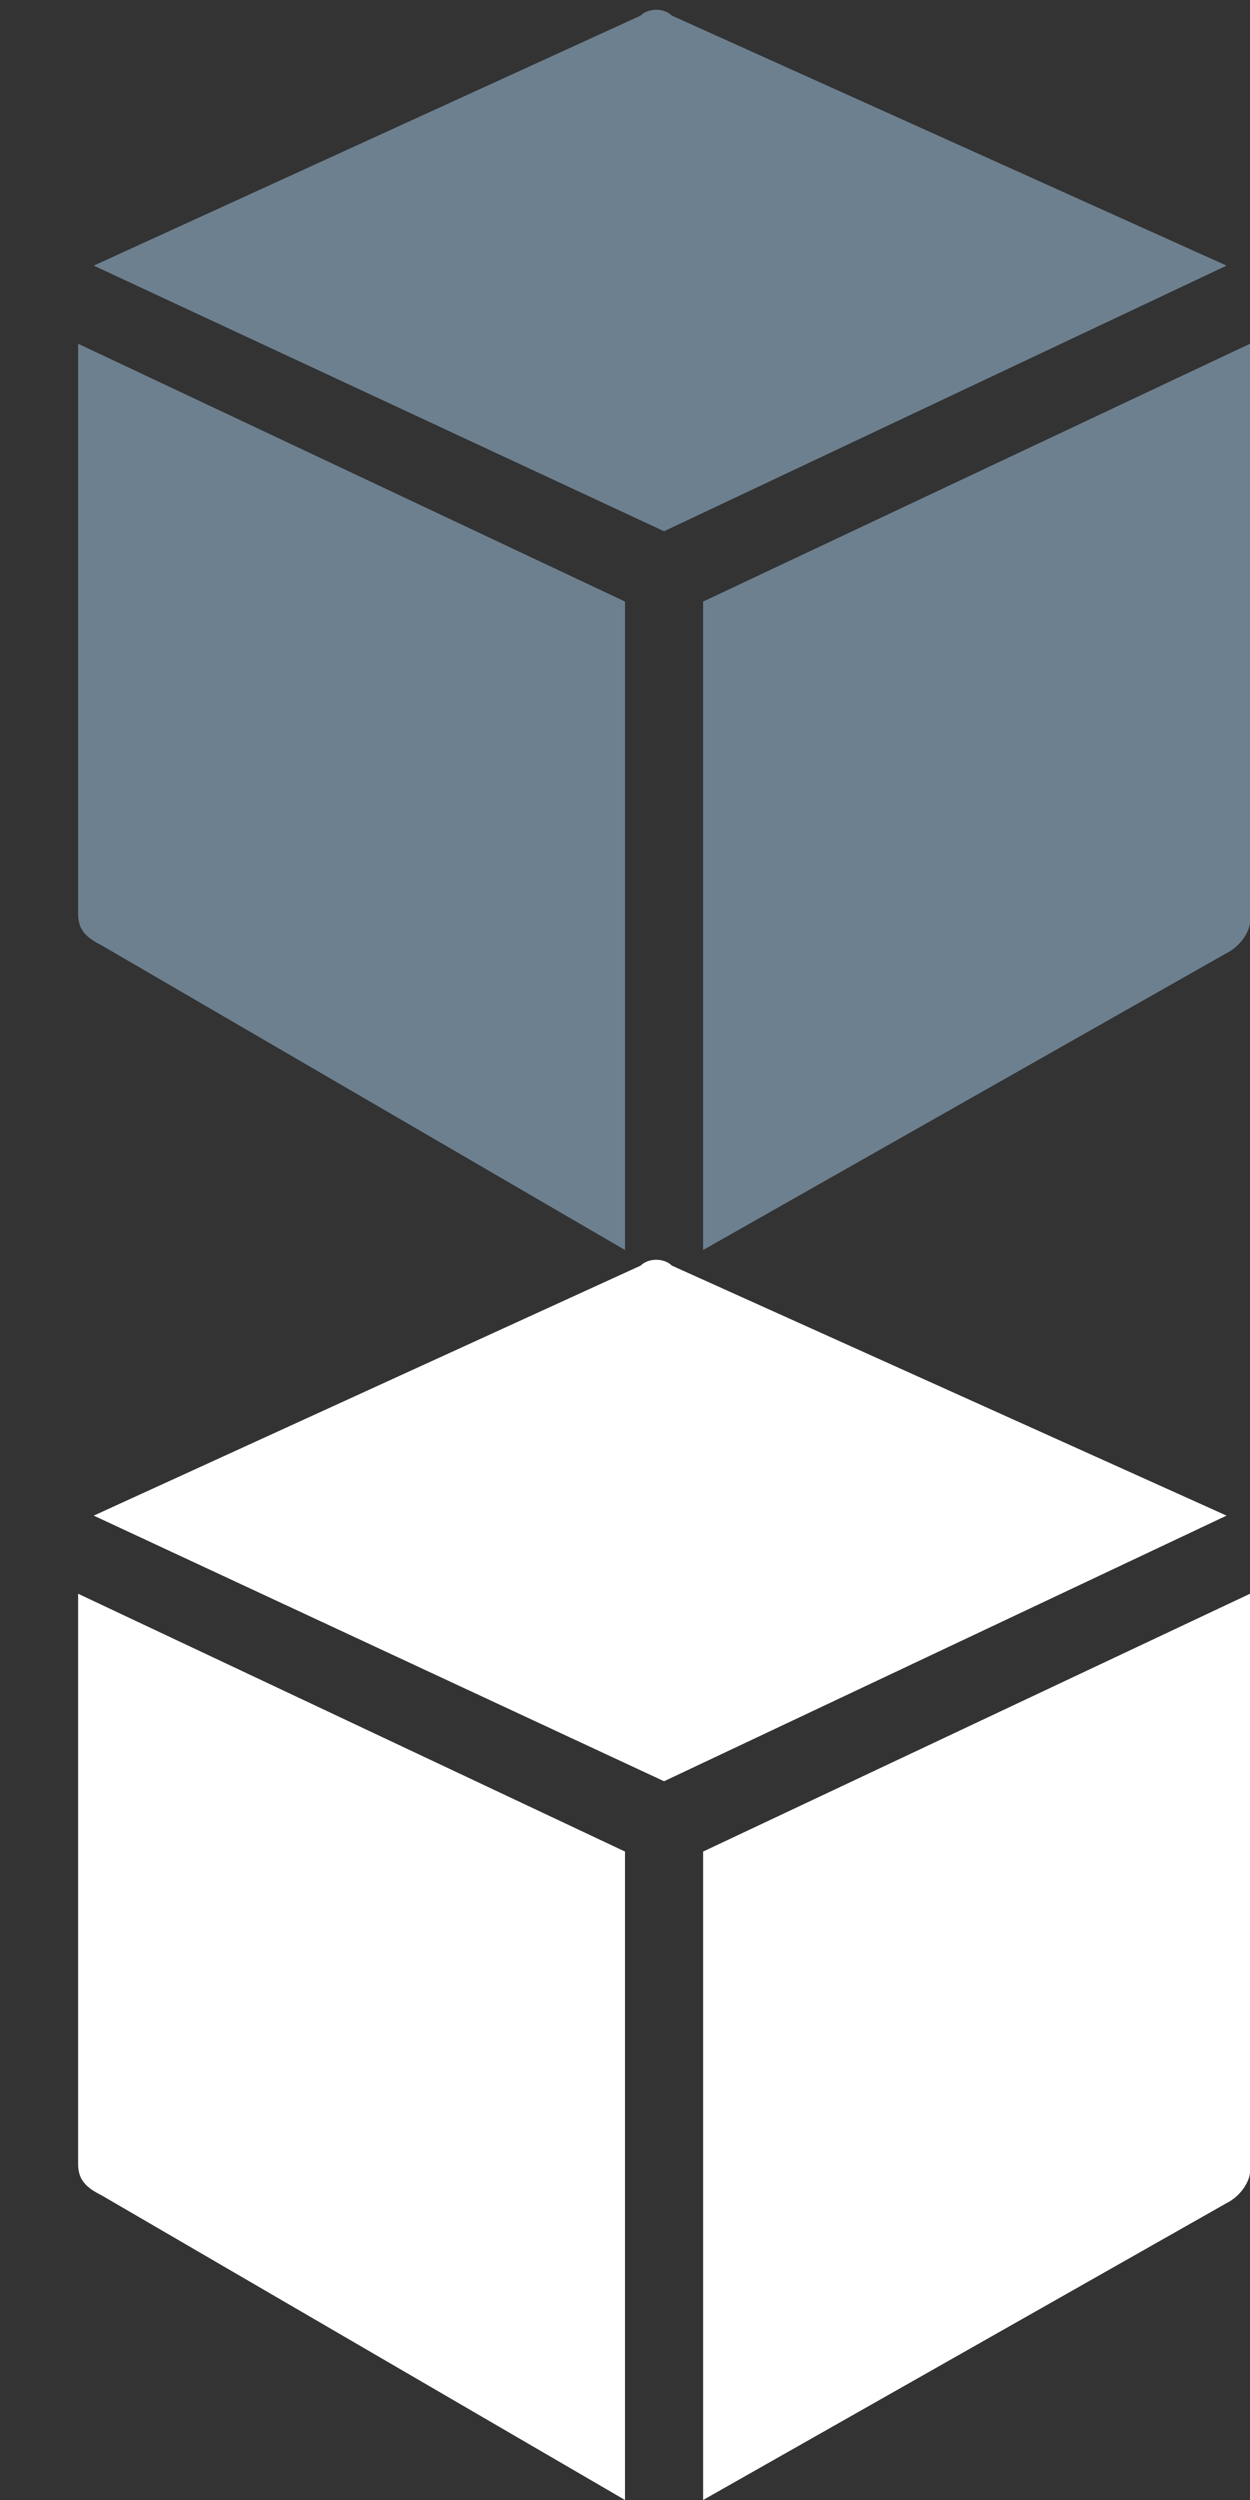 <?xml version="1.0" encoding="utf-8"?>
<!-- Generator: Adobe Illustrator 21.0.2, SVG Export Plug-In . SVG Version: 6.00 Build 0)  -->
<svg version="1.1" id="Layer_1" xmlns="http://www.w3.org/2000/svg" xmlns:xlink="http://www.w3.org/1999/xlink" width="16px" height="32px" xml:space="preserve">
    <rect width="100%" height="100%" fill="#333333" stroke="none"/>
    <defs>
        <symbol id="st-container">
            <g>
            	<path class="st0" d="M15.7,3.4L8.6,0.2c-0.1-0.1-0.3-0.1-0.4,0L1.2,3.4c0,0,0,0,0,0l7.3,3.4L15.7,3.4C15.7,3.4,15.7,3.4,15.7,3.4z
            		 M1,11.7c0,0.2,0.1,0.3,0.3,0.4L8,16V7.7L1,4.4V11.7z M9,7.7V16l6.7-3.8c0.2-0.1,0.3-0.3,0.3-0.4V4.4L9,7.7z"/>
            </g>
        </symbol>
    </defs>
    <use xlink:href="#st-container" x="0" y="0" fill="#6d808f" />
    <use xlink:href="#st-container" x="0" y="16" fill="#ffffff" />
</svg>

